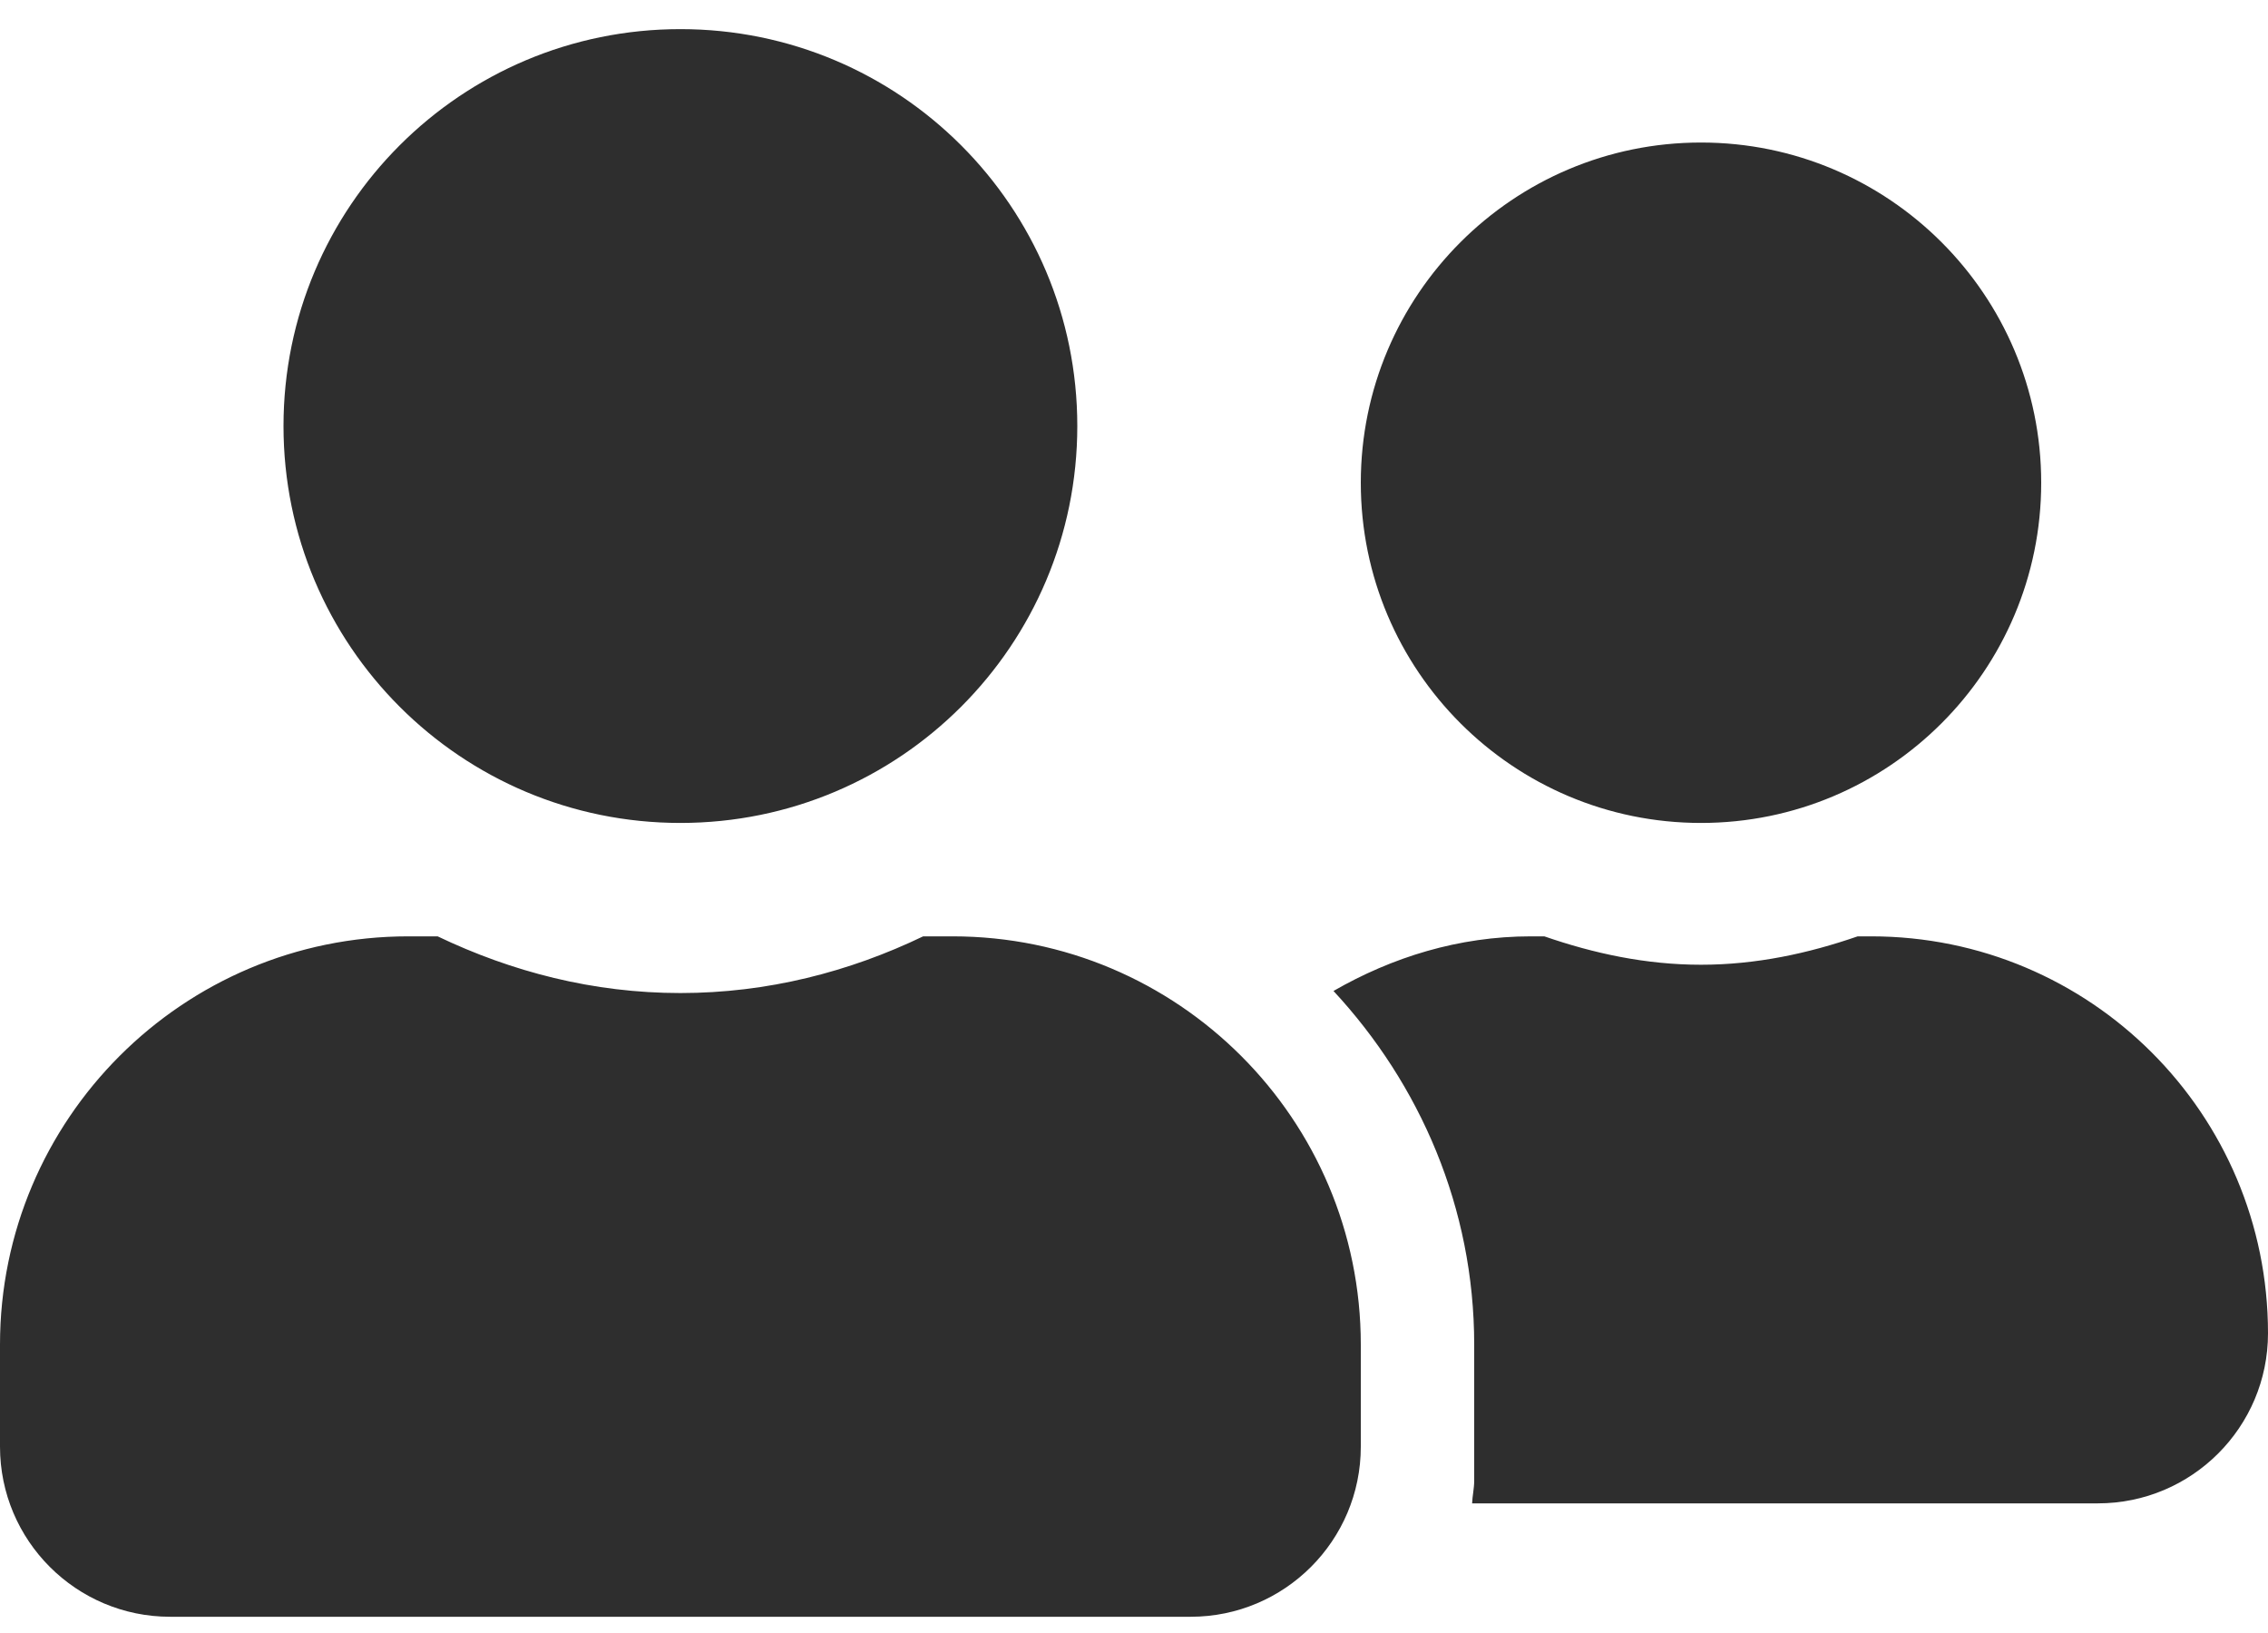 <svg width="25" height="18" viewBox="0 0 25 18" fill="none" xmlns="http://www.w3.org/2000/svg">
<path d="M7.5 9.071C9.918 9.071 11.875 7.114 11.875 4.696C11.875 2.278 9.918 0.321 7.5 0.321C5.082 0.321 3.125 2.278 3.125 4.696C3.125 7.114 5.082 9.071 7.5 9.071ZM10.5 10.321H10.176C9.363 10.712 8.461 10.946 7.5 10.946C6.539 10.946 5.641 10.712 4.824 10.321H4.5C2.016 10.321 0 12.337 0 14.821V15.946C0 16.981 0.84 17.821 1.875 17.821H13.125C14.16 17.821 15 16.981 15 15.946V14.821C15 12.337 12.984 10.321 10.5 10.321ZM18.75 9.071C20.82 9.071 22.5 7.392 22.5 5.321C22.5 3.251 20.82 1.571 18.75 1.571C16.68 1.571 15 3.251 15 5.321C15 7.392 16.68 9.071 18.75 9.071ZM20.625 10.321H20.477C19.934 10.509 19.359 10.634 18.75 10.634C18.141 10.634 17.566 10.509 17.023 10.321H16.875C16.078 10.321 15.344 10.552 14.699 10.923C15.652 11.95 16.25 13.313 16.25 14.821V16.321C16.25 16.407 16.23 16.489 16.227 16.571H23.125C24.16 16.571 25 15.731 25 14.696C25 12.278 23.043 10.321 20.625 10.321Z" fill="#2E2E2E"/>
</svg>
